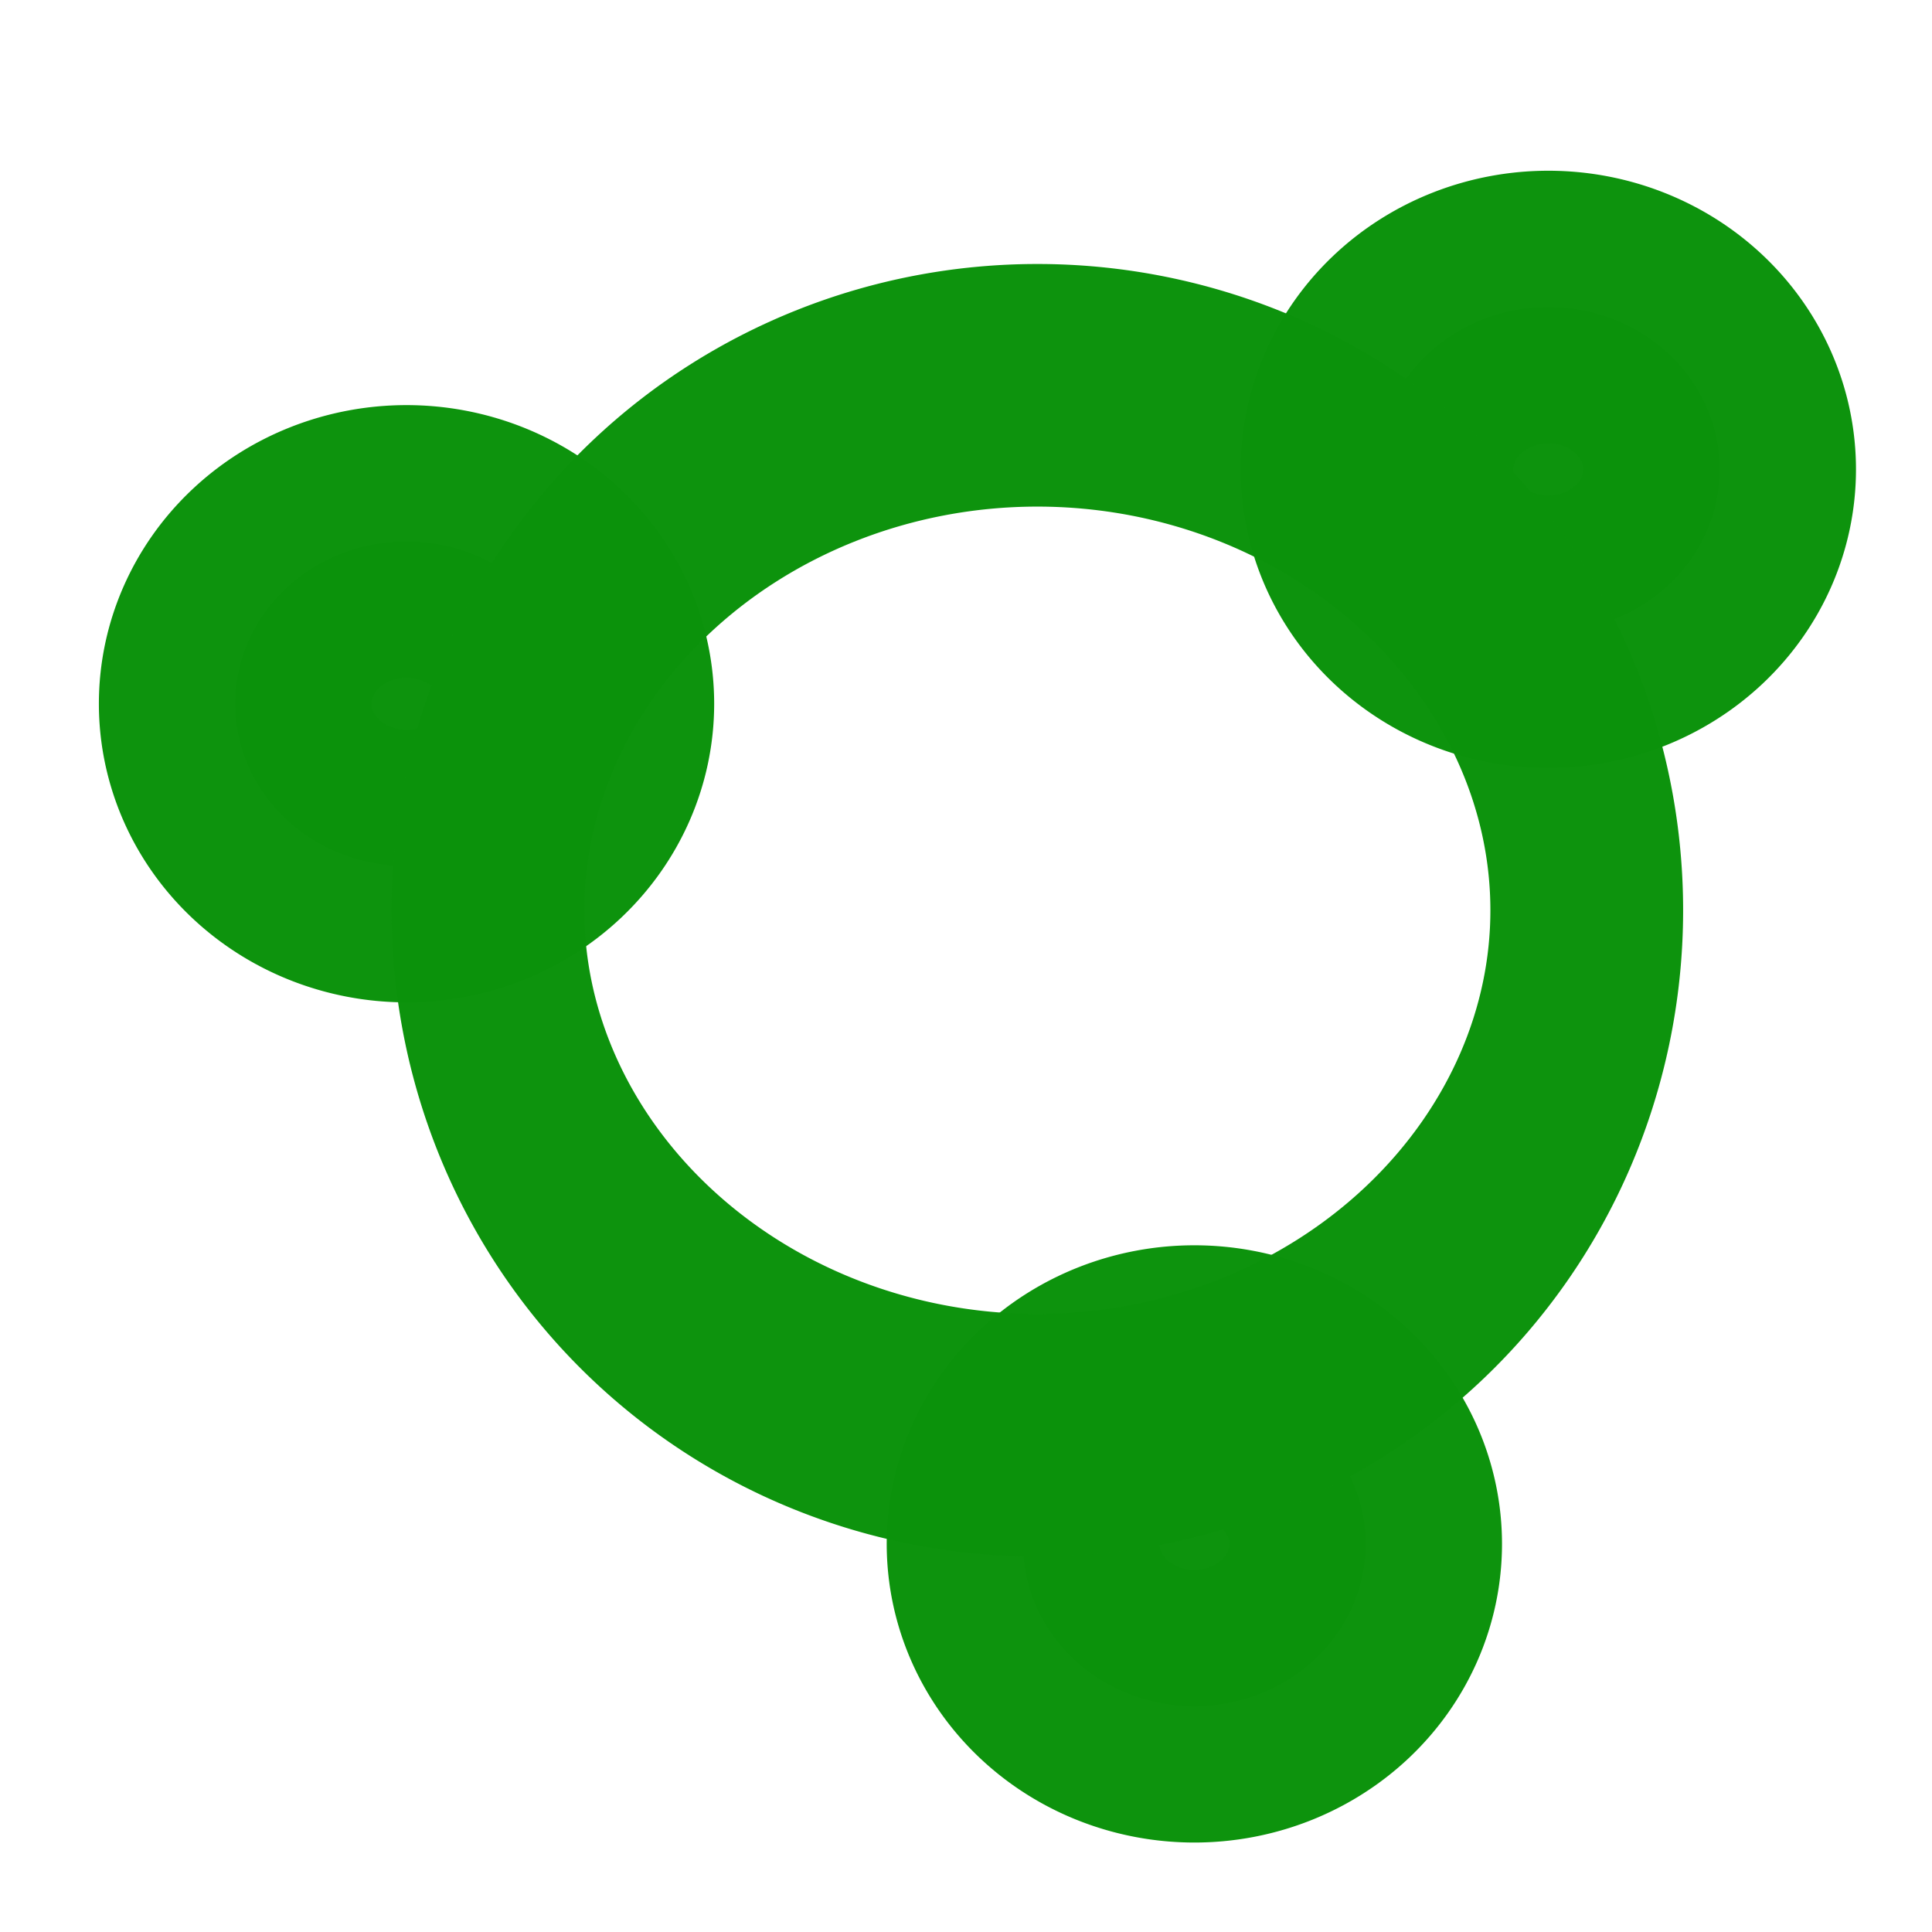 <?xml version="1.0" encoding="UTF-8" standalone="no"?>
<!-- Created with Inkscape (http://www.inkscape.org/) -->

<svg
   xmlns:dc="http://purl.org/dc/elements/1.1/"
   xmlns:cc="http://creativecommons.org/ns#"
   xmlns:rdf="http://www.w3.org/1999/02/22-rdf-syntax-ns#"
   xmlns:svg="http://www.w3.org/2000/svg"
   xmlns="http://www.w3.org/2000/svg"
   xmlns:sodipodi="http://sodipodi.sourceforge.net/DTD/sodipodi-0.dtd"
   xmlns:inkscape="http://www.inkscape.org/namespaces/inkscape"
   width="32px"
   height="32px"
   id="svg2985"
   version="1.1"
   inkscape:version="0.48.3.1 r9886"
   sodipodi:docname="icon-org.svg"
   inkscape:export-filename="/var/www/en/img/icon-org.png"
   inkscape:export-xdpi="67.5"
   inkscape:export-ydpi="67.5">
  <defs
     id="defs2987" />
  <sodipodi:namedview
     id="base"
     pagecolor="#ffffff"
     bordercolor="#666666"
     borderopacity="1.0"
     inkscape:pageopacity="0.0"
     inkscape:pageshadow="2"
     inkscape:zoom="11.197802"
     inkscape:cx="13.807202"
     inkscape:cy="12.608255"
     inkscape:current-layer="layer1"
     showgrid="true"
     inkscape:grid-bbox="true"
     inkscape:document-units="px"
     inkscape:window-width="1125"
     inkscape:window-height="679"
     inkscape:window-x="235"
     inkscape:window-y="169"
     inkscape:window-maximized="0" />
  <g
     id="layer1"
     inkscape:label="Layer 1"
     inkscape:groupmode="layer">
    <path
       sodipodi:type="arc"
       style="opacity:0.99;fill:#0c920c;fill-opacity:1;stroke:#0c920c;stroke-width:4.05;stroke-linecap:round;stroke-linejoin:round;stroke-miterlimit:4;stroke-opacity:1;stroke-dasharray:none"
       id="path4438"
       sodipodi:cx="7.3675175"
       sodipodi:cy="8.5132475"
       sodipodi:rx="2.5451424"
       sodipodi:ry="2.4111874"
       d="m 9.913,8.513 a 2.545,2.411 0 1 1 -5.09,0 2.545,2.411 0 1 1 5.09,0 z"
       transform="matrix(1.115,0,0,1.115,-1.482,2.164)" />
    <path
       transform="matrix(1.115,0,0,1.115,17.43,-1.718)"
       sodipodi:type="arc"
       style="opacity:0.99;fill:#0c920c;fill-opacity:1;stroke:#0c920c;stroke-width:4.05;stroke-linecap:round;stroke-linejoin:round;stroke-miterlimit:4;stroke-opacity:1;stroke-dasharray:none"
       id="path4438-5"
       sodipodi:cx="7.3675175"
       sodipodi:cy="8.5132475"
       sodipodi:rx="2.5451424"
       sodipodi:ry="2.4111874"
       d="m 9.913,8.513 a 2.545,2.411 0 1 1 -5.09,0 2.545,2.411 0 1 1 5.09,0 z" />
    <path
       transform="matrix(1.115,0,0,1.115,11.567,16.08)"
       sodipodi:type="arc"
       style="opacity:0.99;fill:#0c920c;fill-opacity:1;stroke:#0c920c;stroke-width:4.05;stroke-linecap:round;stroke-linejoin:round;stroke-miterlimit:4;stroke-opacity:1;stroke-dasharray:none"
       id="path4438-2"
       sodipodi:cx="7.3675175"
       sodipodi:cy="8.5132475"
       sodipodi:rx="2.5451424"
       sodipodi:ry="2.4111874"
       d="m 9.913,8.513 a 2.545,2.411 0 1 1 -5.09,0 2.545,2.411 0 1 1 5.09,0 z" />
    <path
       sodipodi:type="arc"
       style="opacity:0.99;fill:none;stroke:#0c920c;stroke-width:2.992;stroke-linecap:round;stroke-linejoin:round;stroke-miterlimit:4;stroke-opacity:1;stroke-dasharray:none"
       id="path4467"
       sodipodi:cx="14.690383"
       sodipodi:cy="15.702159"
       sodipodi:rx="8.5284595"
       sodipodi:ry="6.4744849"
       d="m 23.219,15.702 a 8.528,6.474 0 1 1 -17.057,0 8.528,6.474 0 1 1 17.057,0 z"
       transform="matrix(1.067,0,0,1.343,1.507,-6.011)" />
  </g>
</svg>
